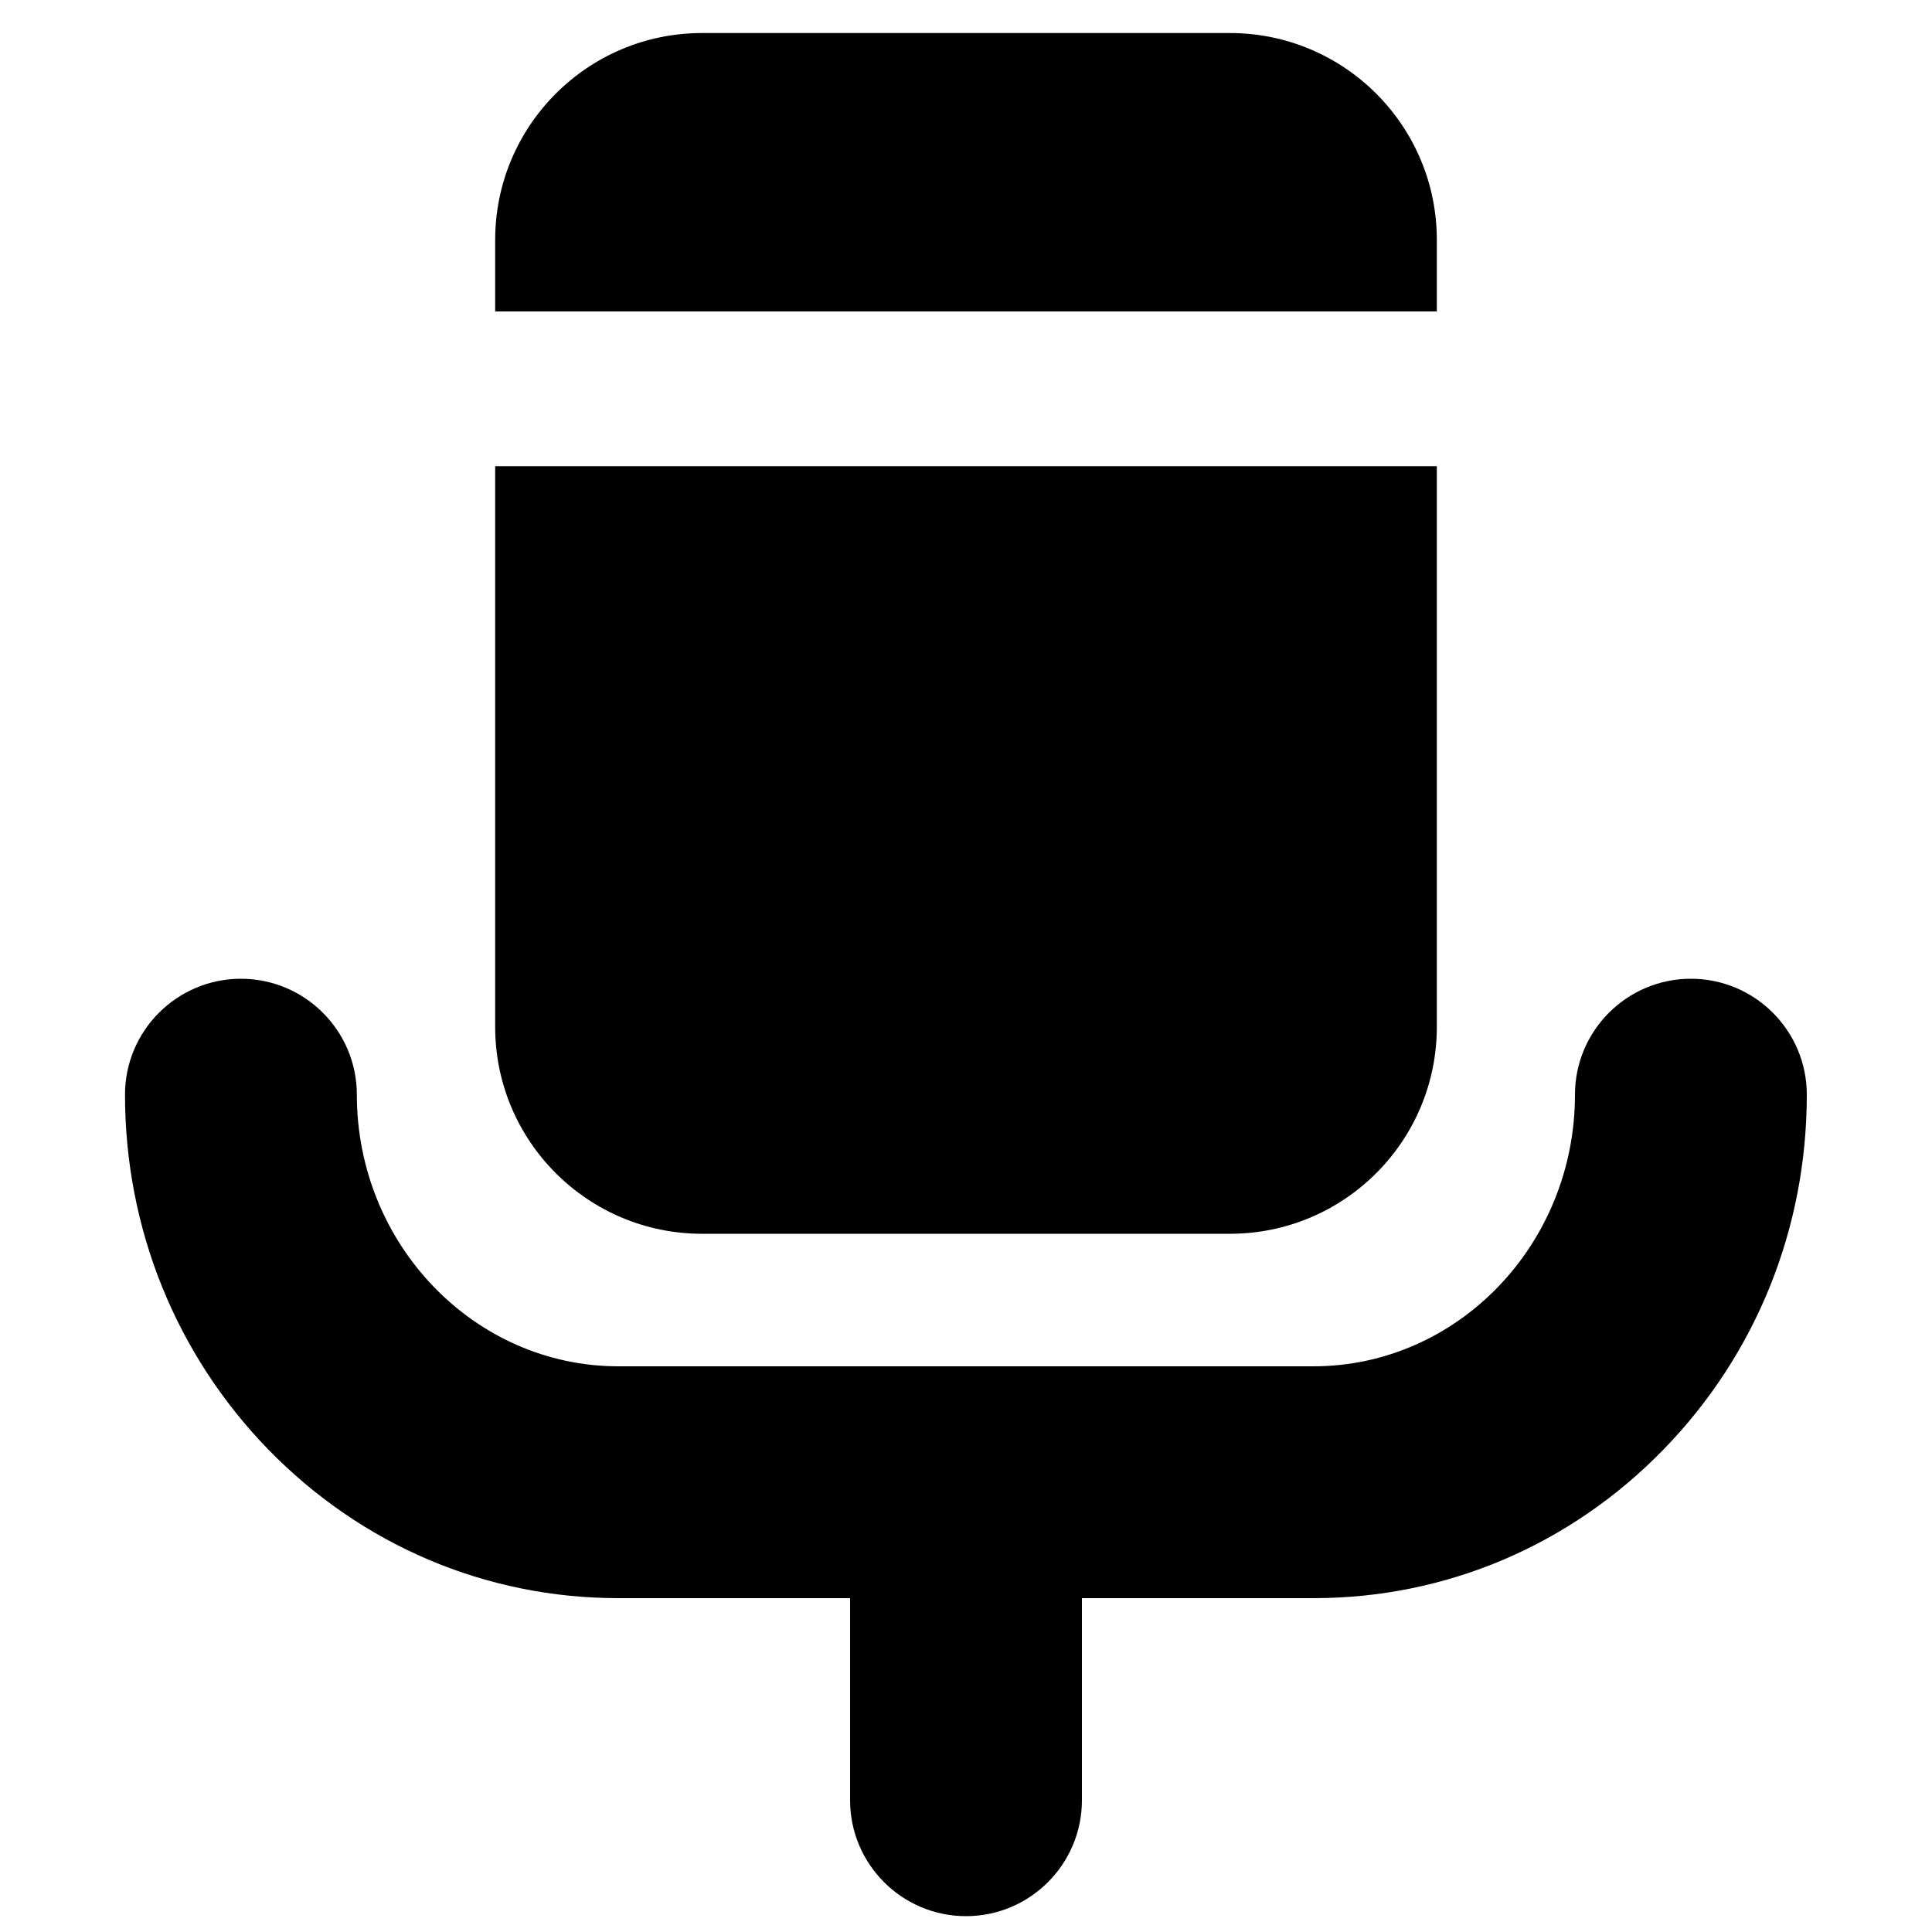 <?xml version="1.0" encoding="utf-8"?>
<!-- Generator: Adobe Illustrator 18.0.0, SVG Export Plug-In . SVG Version: 6.00 Build 0)  -->
<!DOCTYPE svg PUBLIC "-//W3C//DTD SVG 1.1//EN" "http://www.w3.org/Graphics/SVG/1.1/DTD/svg11.dtd">
<svg version="1.1" id="Capa_1" xmlns="http://www.w3.org/2000/svg" xmlns:xlink="http://www.w3.org/1999/xlink" x="0px" y="0px"
	 width="1000px" height="1000px" viewBox="0 0 1000 1000" enable-background="new 0 0 1000 1000" xml:space="preserve">
<path d="M743.7,124.2c0-59.2-48-107.1-107.1-107.1H363.4c-59.2,0-107.1,48-107.1,107.1v37h487.4V124.2z"/>
<path d="M256.3,531.5c0,59.2,48,107.1,107.1,107.1h273.2c59.2,0,107.1-48,107.1-107.1V241.3H256.3V531.5z"/>
<path d="M320.1,827.2H440v104.6c0,33.1,26.9,60,60,60s60-26.9,60-60V827.2h119.9c68.5,0,132.8-27.3,181.1-76.9
	c47.9-49.2,74.2-114.4,74.2-183.7c0-33.1-26.9-60-60-60s-60,26.9-60,60c0,77.5-60.7,140.6-135.4,140.6H500H320.1
	c-74.6,0-135.4-63.1-135.4-140.6c0-33.1-26.9-60-60-60s-60,26.9-60,60c0,69.3,26.4,134.5,74.2,183.7
	C187.3,799.9,251.6,827.2,320.1,827.2z"/>
</svg>
